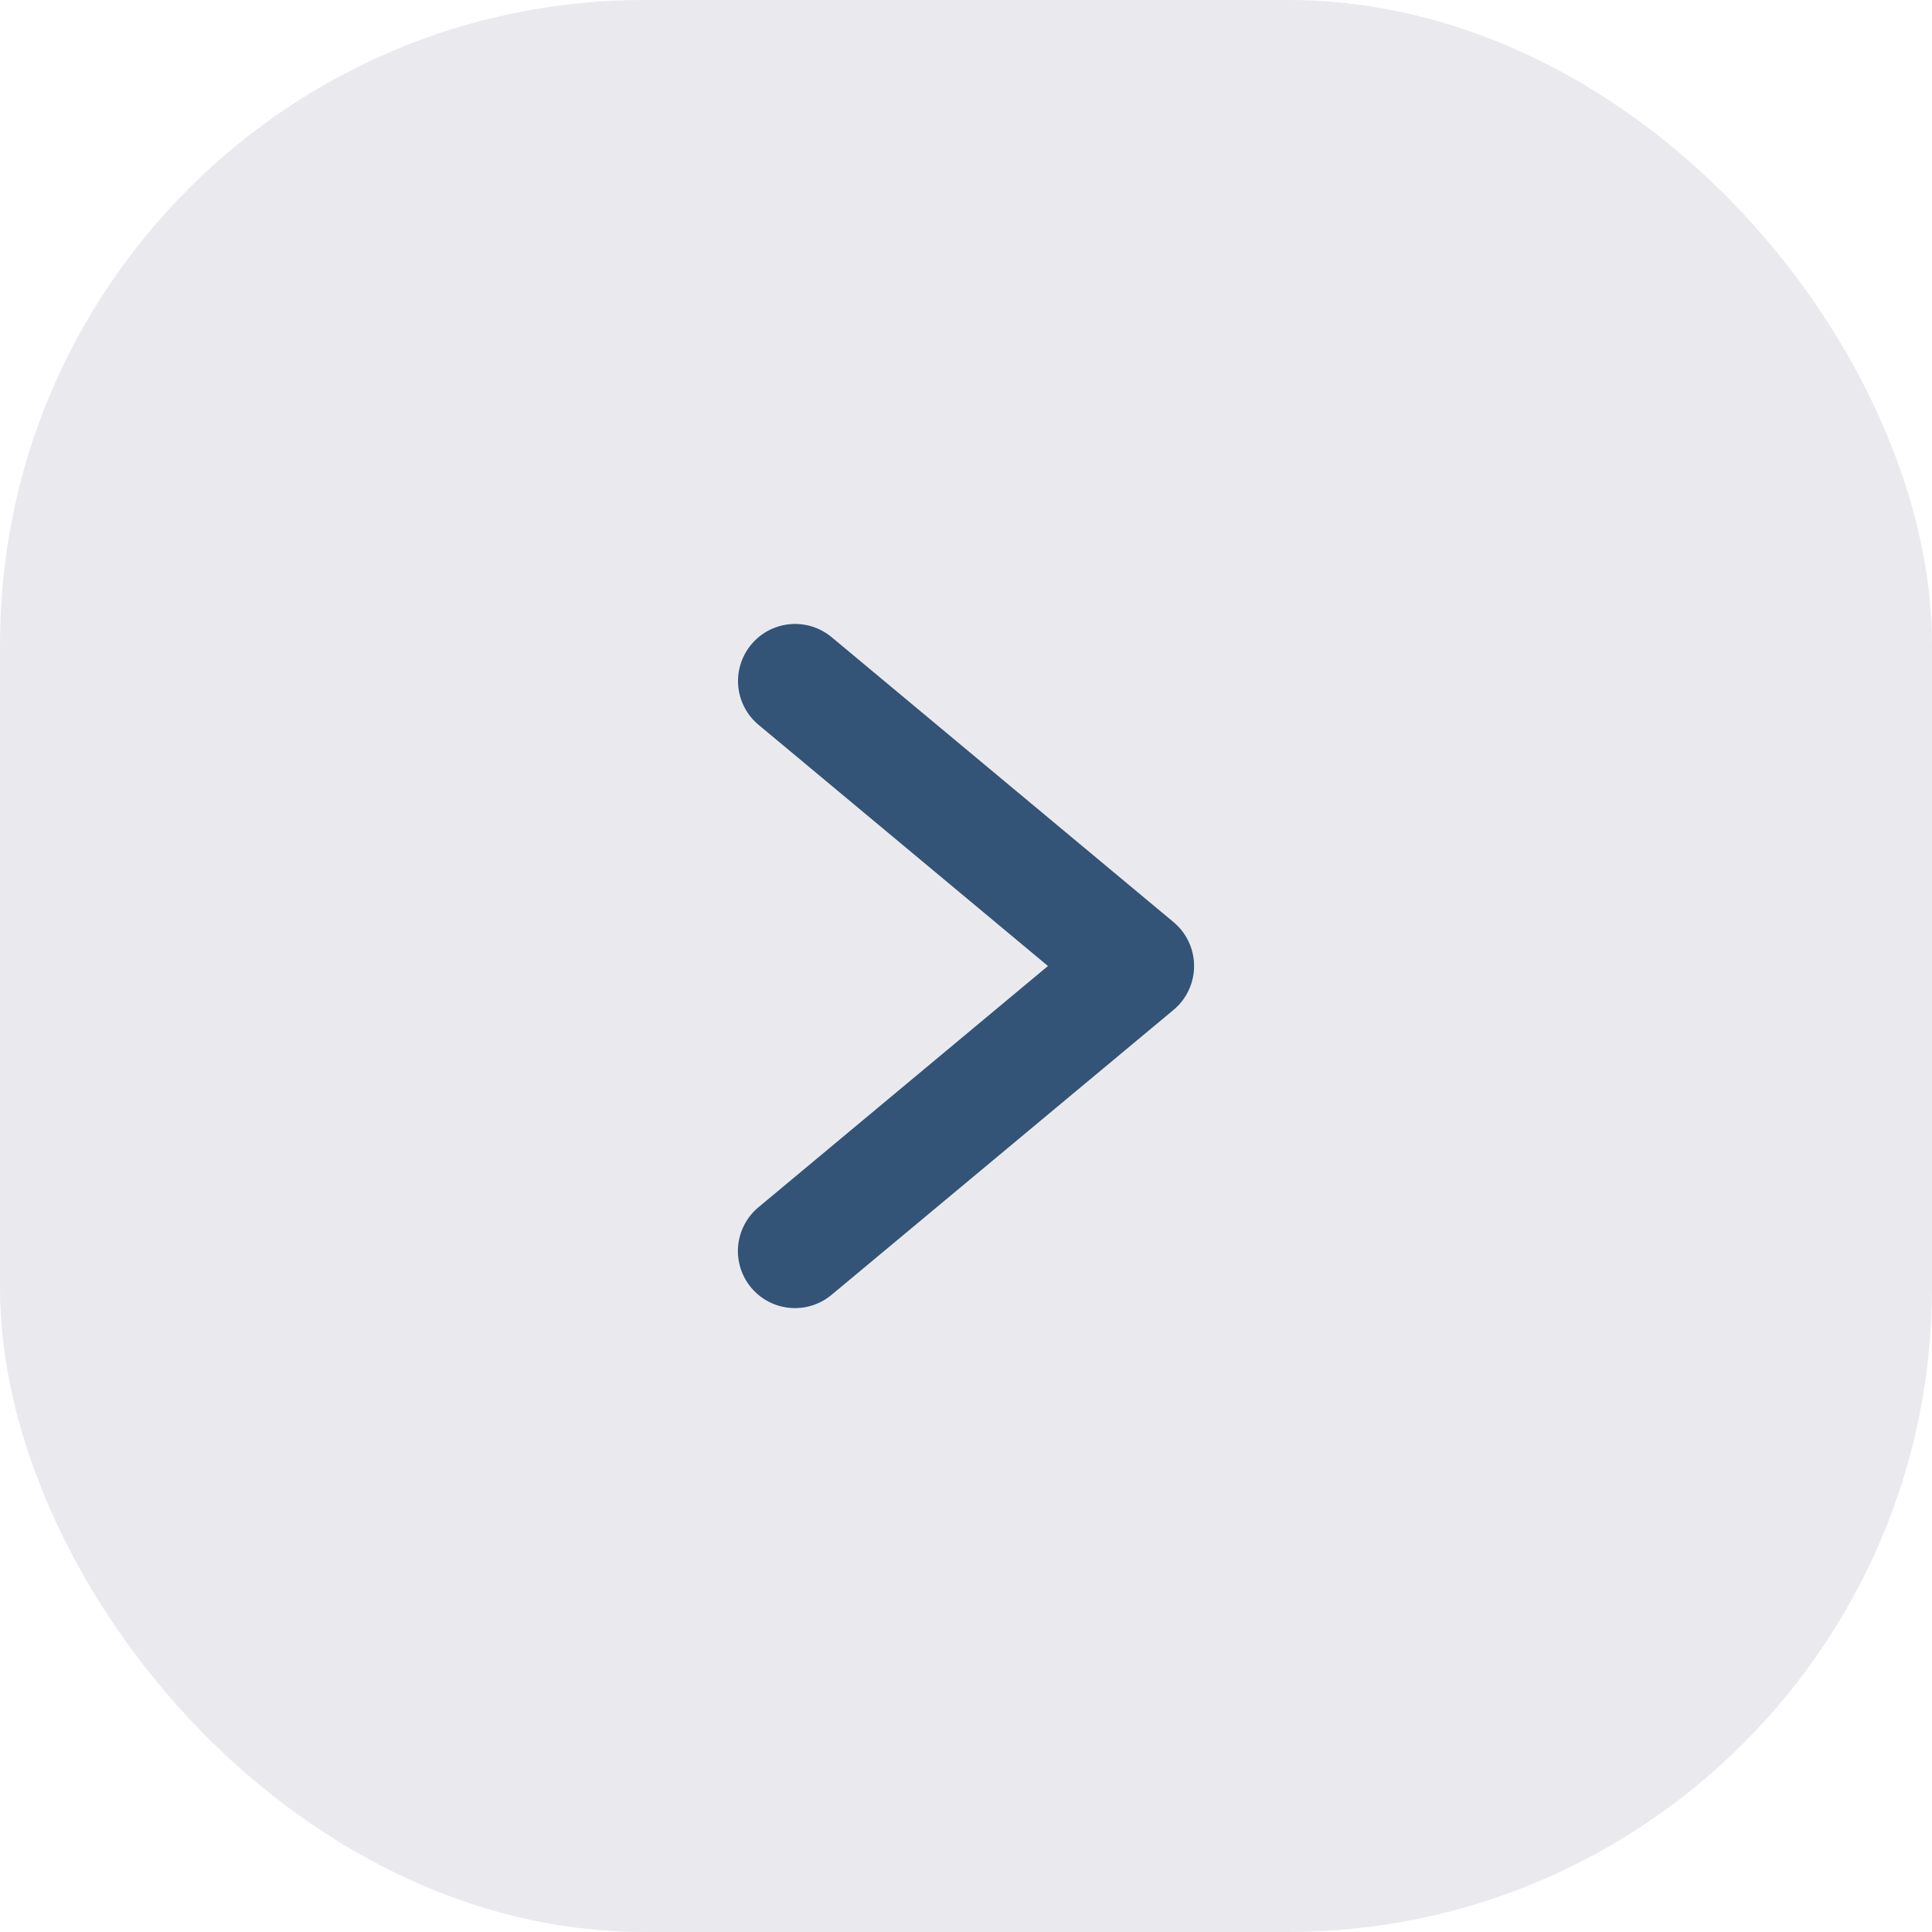 <svg width="36" height="36" viewBox="0 0 36 36" fill="none" xmlns="http://www.w3.org/2000/svg">
<g opacity="0.8">
 <rect width="36" height="36" rx="12" fill="#E5E5EA"/>
<path d="M21.868 17.183L15.493 11.87C15.276 11.691 14.997 11.605 14.717 11.631C14.437 11.657 14.179 11.793 13.999 12.009C13.819 12.225 13.731 12.504 13.756 12.784C13.781 13.064 13.916 13.323 14.132 13.504L19.527 18L14.132 22.496C13.915 22.677 13.78 22.936 13.754 23.216C13.729 23.497 13.816 23.776 13.996 23.992C14.177 24.209 14.436 24.345 14.716 24.37C14.997 24.396 15.276 24.309 15.493 24.129L21.868 18.817C21.988 18.717 22.084 18.592 22.15 18.451C22.216 18.309 22.25 18.156 22.25 18C22.25 17.844 22.216 17.69 22.15 17.549C22.084 17.408 21.988 17.283 21.868 17.183Z" fill="#002855"/>
</g>
</svg>
